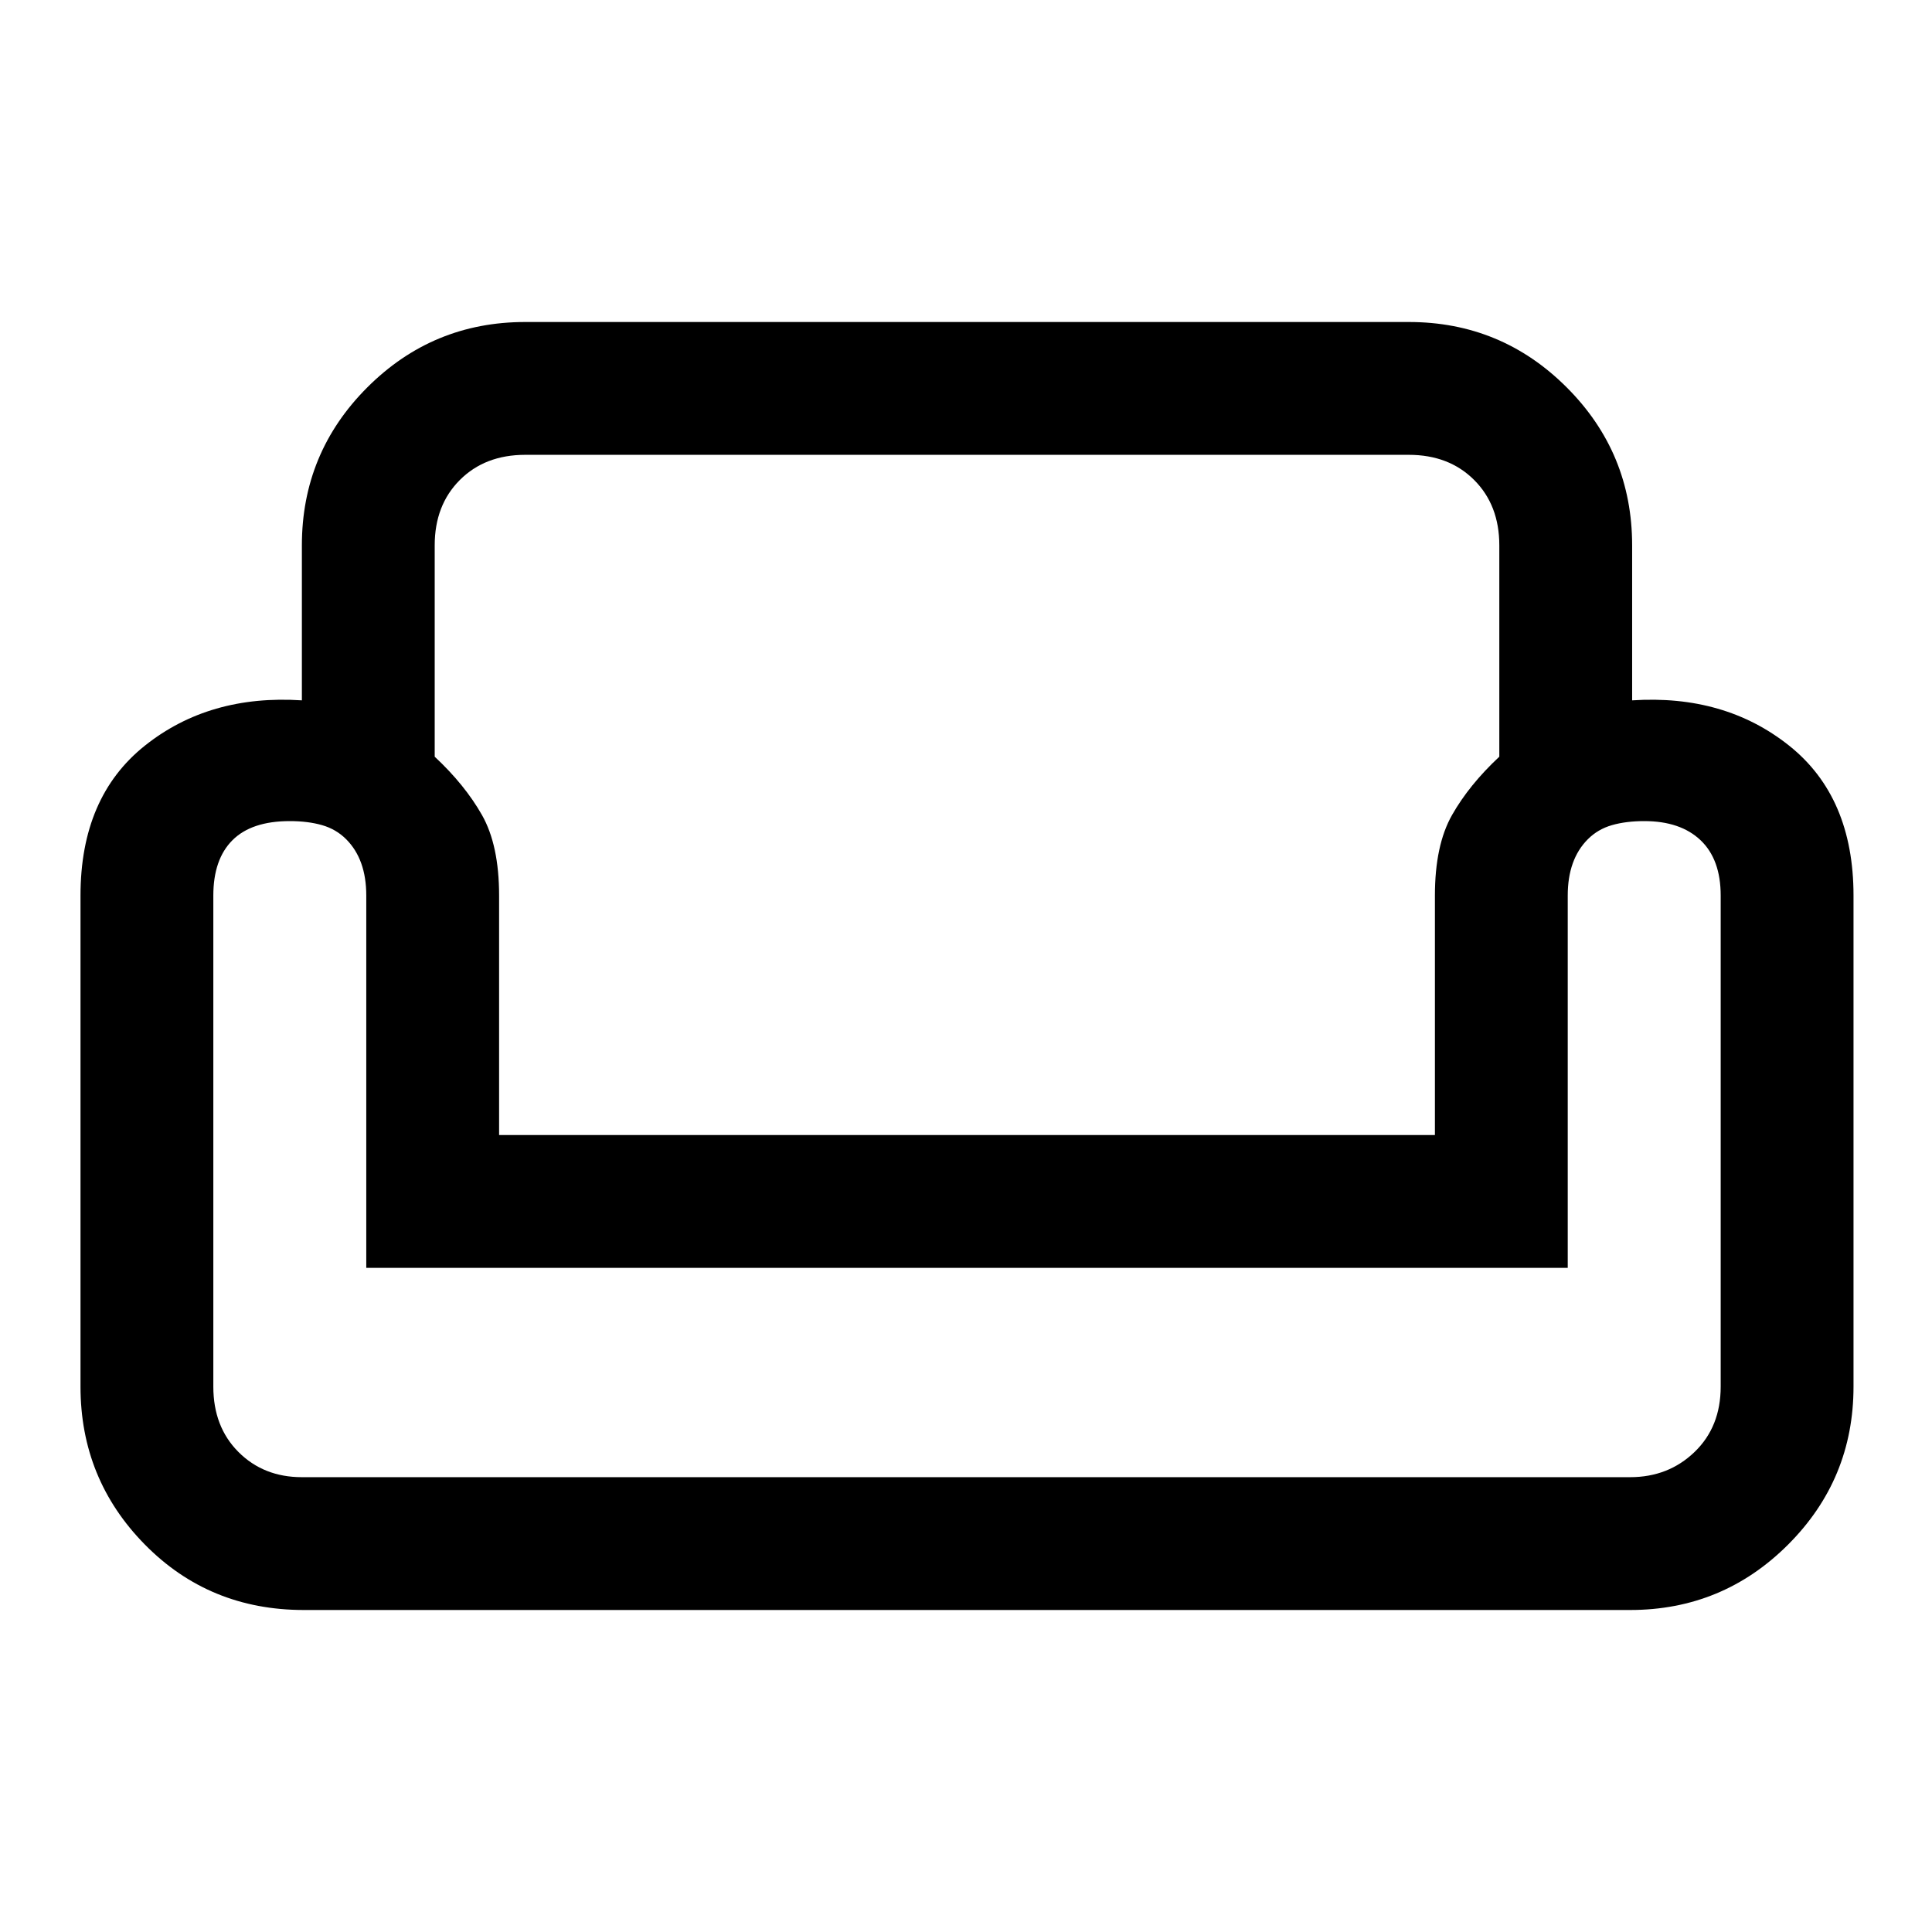 <svg xmlns="http://www.w3.org/2000/svg" height="48" width="48"><path d="M7.5 13.55Q7.5 11.25 9.125 9.625Q10.75 8 13.05 8H35Q37.3 8 38.925 9.625Q40.55 11.25 40.55 13.55V17.4Q42.85 17.25 44.45 18.525Q46.05 19.8 46.05 22.25V34.45Q46.05 36.75 44.425 38.375Q42.8 40 40.5 40H7.55Q5.2 40 3.6 38.375Q2 36.75 2 34.45V22.25Q2 19.8 3.6 18.525Q5.2 17.25 7.5 17.4ZM10.8 13.55V18.8Q11.55 19.5 11.975 20.25Q12.4 21 12.4 22.25V28.2H35.65V22.25Q35.65 21 36.075 20.25Q36.5 19.5 37.25 18.8V13.55Q37.25 12.55 36.625 11.925Q36 11.3 35 11.3H13.05Q12.05 11.3 11.425 11.925Q10.8 12.55 10.8 13.55ZM38.95 31.5H9.1V22.25Q9.1 21.8 8.975 21.45Q8.85 21.1 8.6 20.85Q8.35 20.6 8 20.5Q7.65 20.4 7.2 20.4Q6.25 20.4 5.775 20.875Q5.3 21.35 5.3 22.25V34.45Q5.3 35.45 5.925 36.075Q6.55 36.7 7.5 36.7H40.5Q41.45 36.7 42.1 36.075Q42.75 35.45 42.75 34.45V22.25Q42.75 21.35 42.25 20.875Q41.75 20.4 40.85 20.4Q40.4 20.4 40.05 20.5Q39.7 20.6 39.45 20.85Q39.2 21.1 39.075 21.45Q38.95 21.8 38.95 22.25ZM24.05 31.5Q24.05 31.5 24.05 31.5Q24.05 31.5 24.05 31.5Q24.05 31.5 24.05 31.5Q24.05 31.5 24.05 31.5Q24.05 31.5 24.05 31.5Q24.05 31.5 24.05 31.5Q24.05 31.5 24.05 31.5Q24.05 31.5 24.05 31.5ZM24.05 36.7Q24.05 36.7 24.05 36.7Q24.05 36.7 24.05 36.7Q24.05 36.7 24.05 36.7Q24.05 36.7 24.05 36.7Q24.05 36.7 24.05 36.7Q24.05 36.7 24.05 36.7Q24.05 36.7 24.05 36.7Q24.05 36.7 24.05 36.7Q24.05 36.7 24.05 36.7Q24.05 36.7 24.05 36.7Q24.05 36.7 24.05 36.7Q24.05 36.7 24.05 36.7Q24.05 36.7 24.05 36.7Q24.05 36.7 24.05 36.7Q24.05 36.7 24.05 36.7Q24.05 36.7 24.05 36.7ZM24.05 28.2Q24.05 28.2 24.05 28.2Q24.05 28.2 24.05 28.2Q24.05 28.2 24.05 28.2Q24.05 28.2 24.05 28.2Q24.05 28.2 24.05 28.2Q24.05 28.2 24.05 28.2Q24.05 28.2 24.05 28.2Q24.05 28.2 24.05 28.2Z"/></svg>